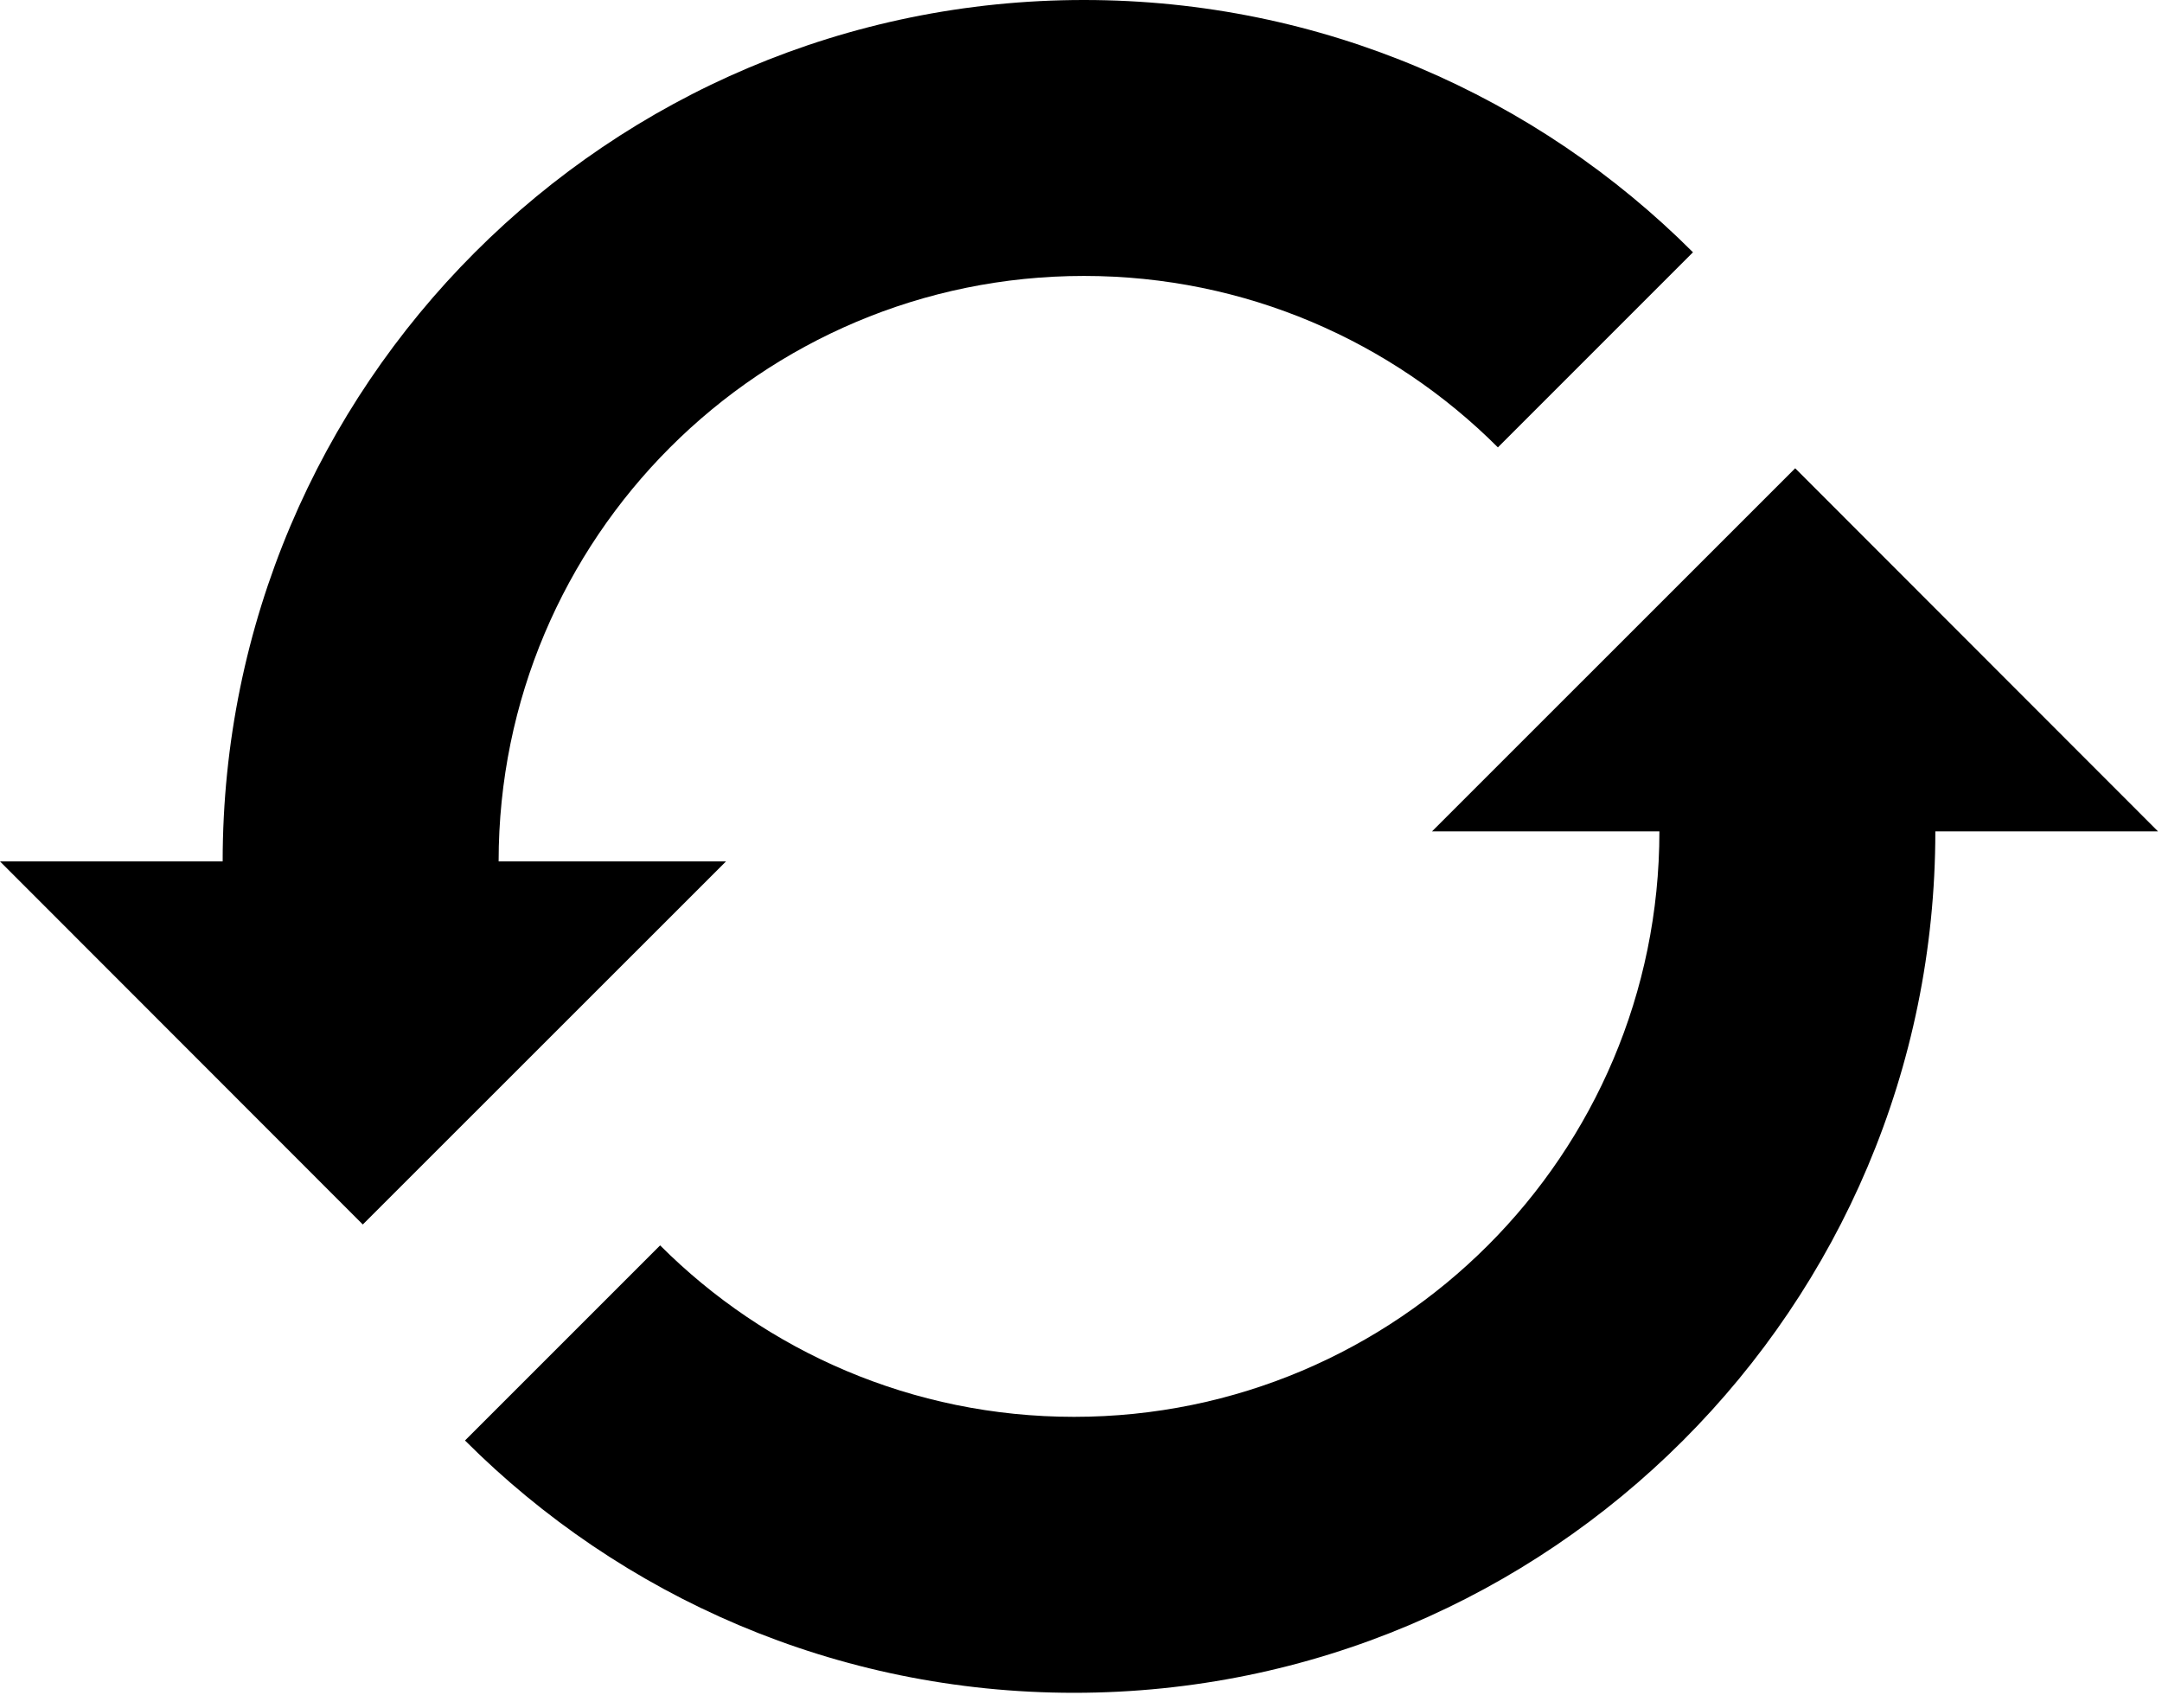 <?xml version="1.0" encoding="UTF-8" standalone="no"?>
<svg width="100px" height="79px" viewBox="0 0 100 79" version="1.1" xmlns="http://www.w3.org/2000/svg" xmlns:xlink="http://www.w3.org/1999/xlink" xmlns:sketch="http://www.bohemiancoding.com/sketch/ns">
    <!-- Generator: Sketch 3.3.2 (12043) - http://www.bohemiancoding.com/sketch -->
    <title>Shape</title>
    <desc>Created with Sketch.</desc>
    <defs></defs>
    <g id="Page-1" stroke="none" stroke-width="1" fill="none" fill-rule="evenodd" sketch:type="MSPage">
        <path d="M78.306,11.669 L69.283,20.693 C64.382,15.794 57.615,12.763 50.137,12.763 C35.185,12.763 23.063,24.89 23.063,39.842 C23.063,39.845 23.063,39.838 23.063,39.842 L33.581,39.842 L16.781,56.636 L0,39.843 L10.299,39.843 C10.299,39.842 10.299,39.845 10.299,39.843 C10.299,17.842 28.136,0 50.137,0 C61.138,3.55271368e-15 71.098,4.459 78.306,11.669 L78.306,11.669 Z M99.816,38.454 L83.034,21.659 L66.235,38.454 L76.753,38.454 C76.753,38.457 76.753,38.448 76.753,38.454 C76.753,53.405 64.629,65.533 49.678,65.533 C42.203,65.533 35.433,62.503 30.533,57.603 L21.508,66.627 C28.718,73.838 38.677,78.297 49.678,78.297 C71.68,78.297 89.516,60.456 89.516,38.454 C89.516,38.452 89.516,38.455 89.516,38.454 L99.816,38.454 L99.816,38.454 Z" id="Shape" fill="#000000" sketch:type="MSShapeGroup"></path>
    </g>
</svg>